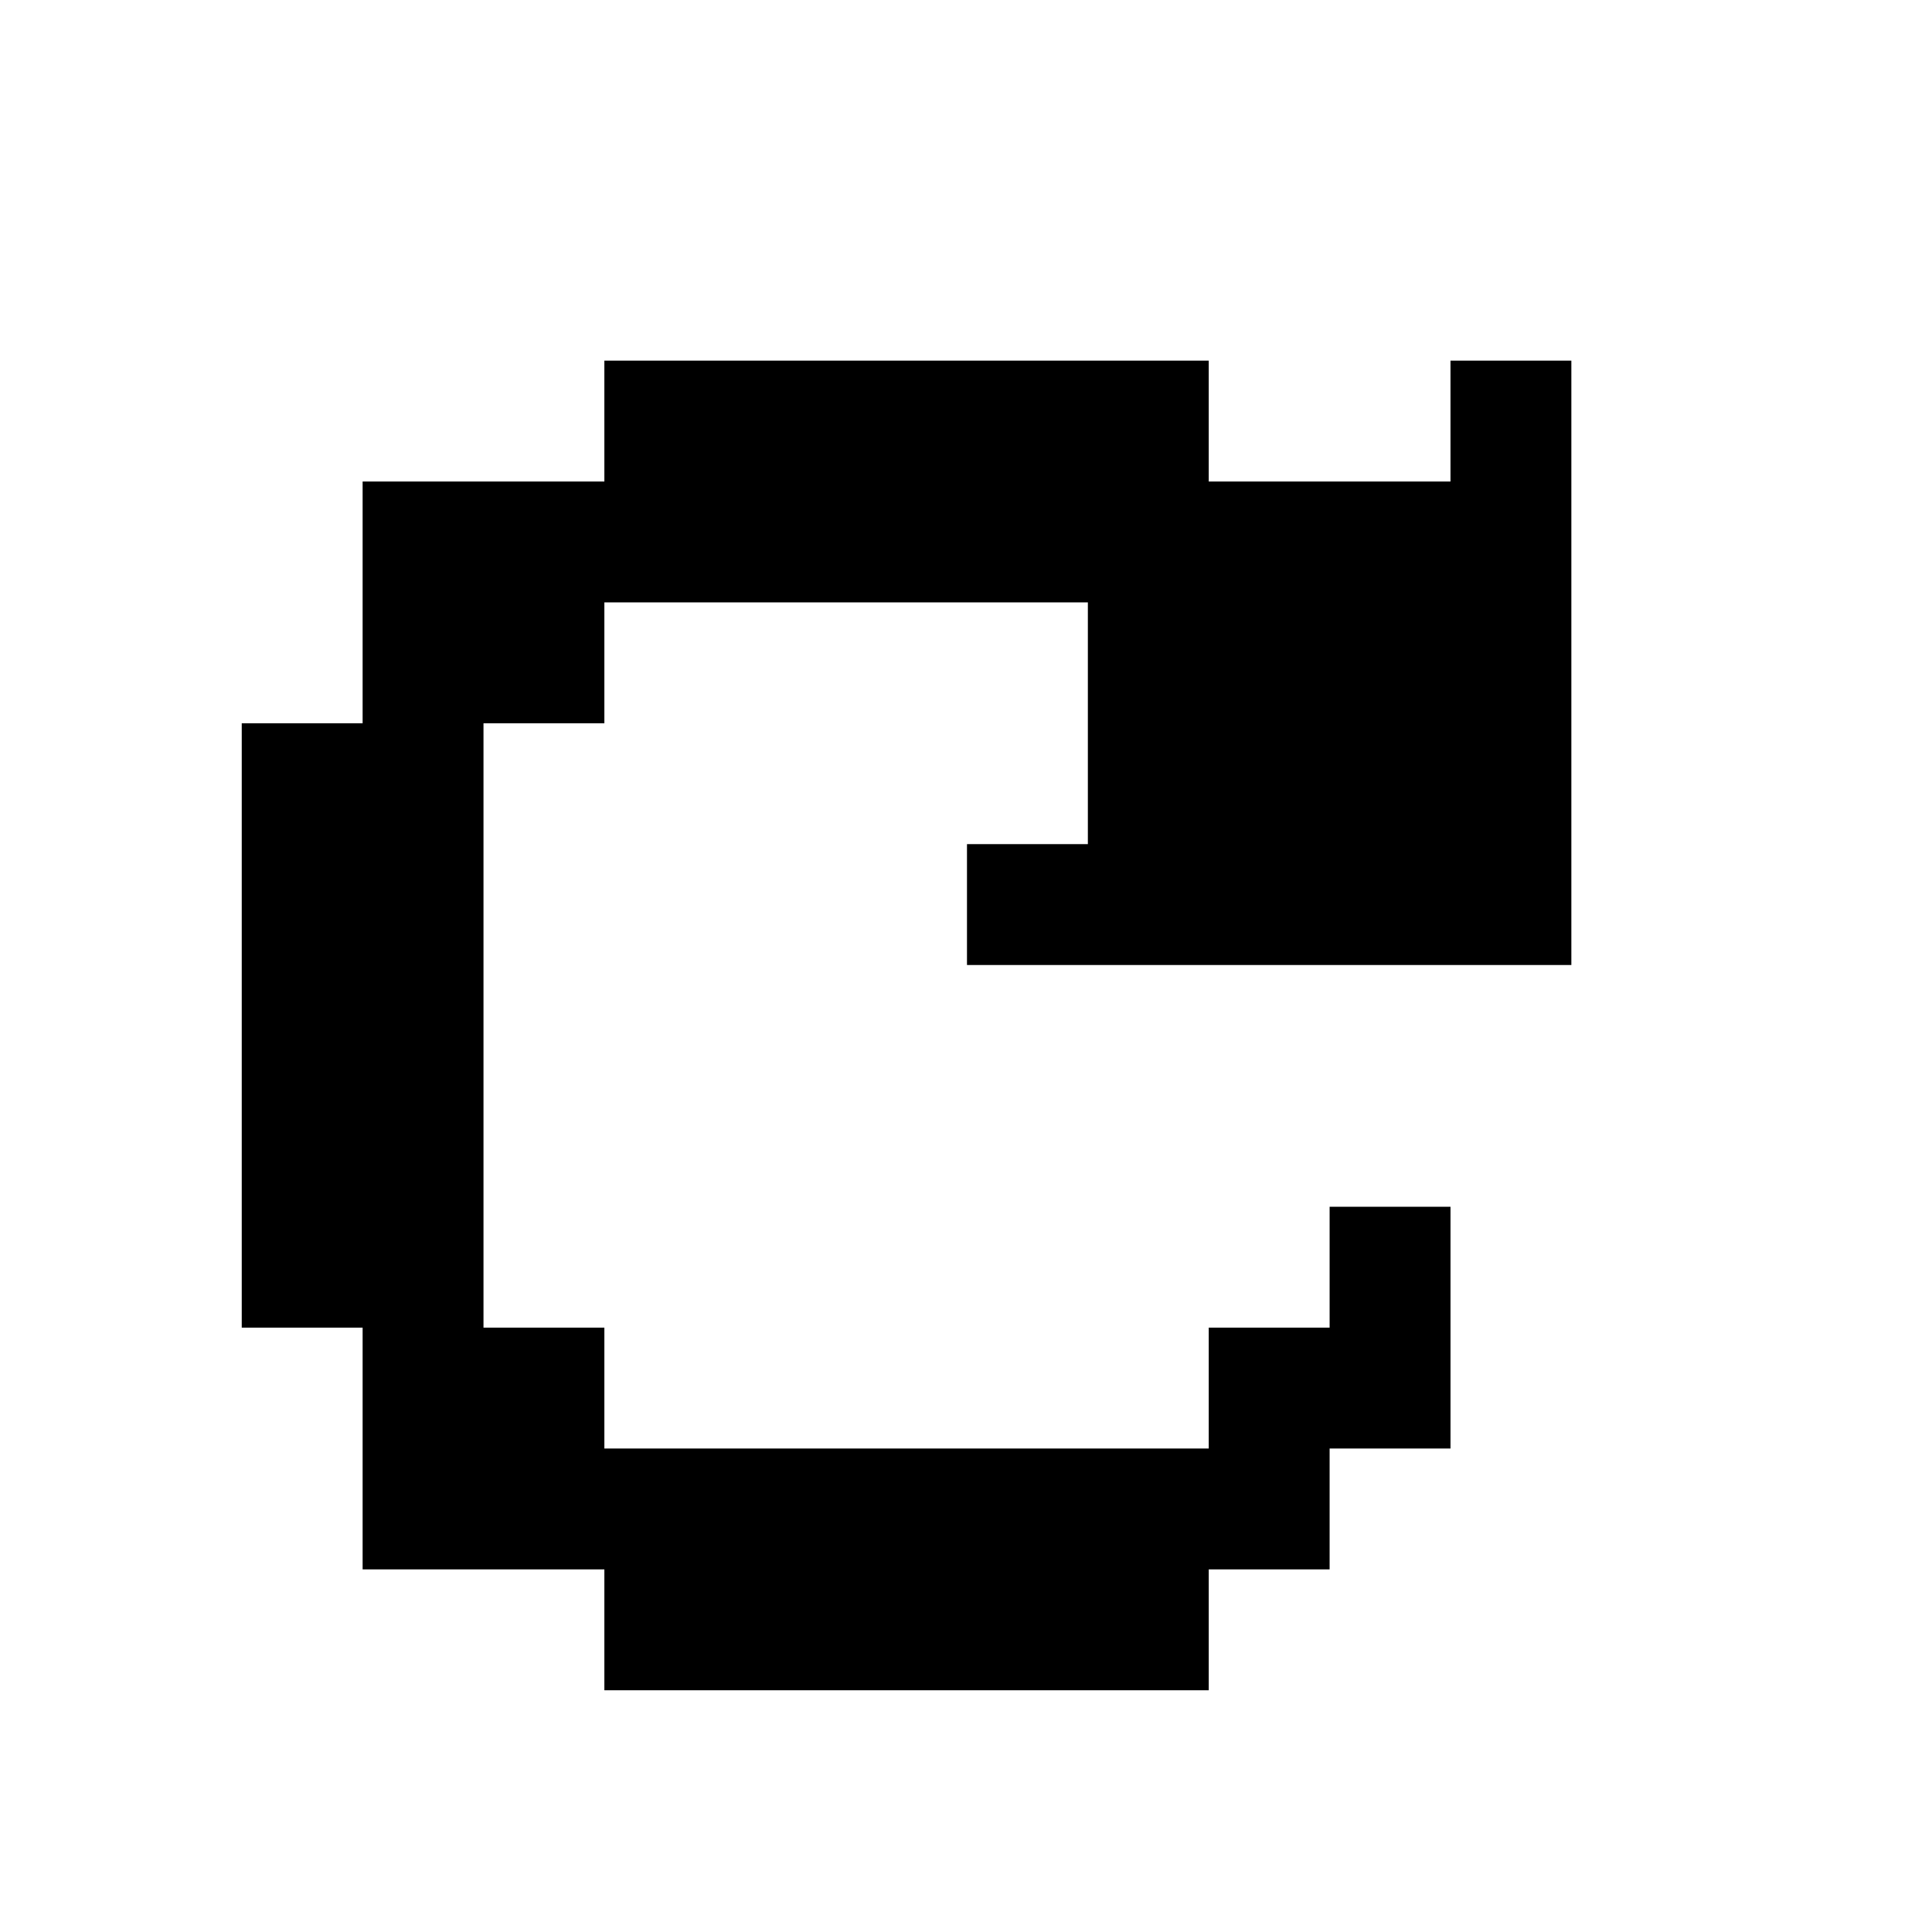 <?xml version="1.0" standalone="no"?>
<!DOCTYPE svg PUBLIC "-//W3C//DTD SVG 20010904//EN"
 "http://www.w3.org/TR/2001/REC-SVG-20010904/DTD/svg10.dtd">
<svg version="1.0" xmlns="http://www.w3.org/2000/svg"
 width="468pt" height="468pt" viewBox="0 0 468 468"
 preserveAspectRatio="xMidYMid meet">
<g transform="translate(0,468) scale(0.366,-0.366)"
fill="#000000" stroke="none">
<path d="M400 1000 l0 -40 -80 0 -80 0 0 -80 0 -80 -40 0 -40 0 0 -200 0 -200
40 0 40 0 0 -80 0 -80 80 0 80 0 0 -40 0 -40 200 0 200 0 0 40 0 40 40 0 40 0
0 40 0 40 40 0 40 0 0 80 0 80 -40 0 -40 0 0 -40 0 -40 -40 0 -40 0 0 -40 0
-40 -200 0 -200 0 0 40 0 40 -40 0 -40 0 0 200 0 200 40 0 40 0 0 40 0 40 160
0 160 0 0 -80 0 -80 -40 0 -40 0 0 -40 0 -40 200 0 200 0 0 200 0 200 -40 0
-40 0 0 -40 0 -40 -80 0 -80 0 0 40 0 40 -200 0 -200 0 0 -40z"/>
</g>
</svg>
